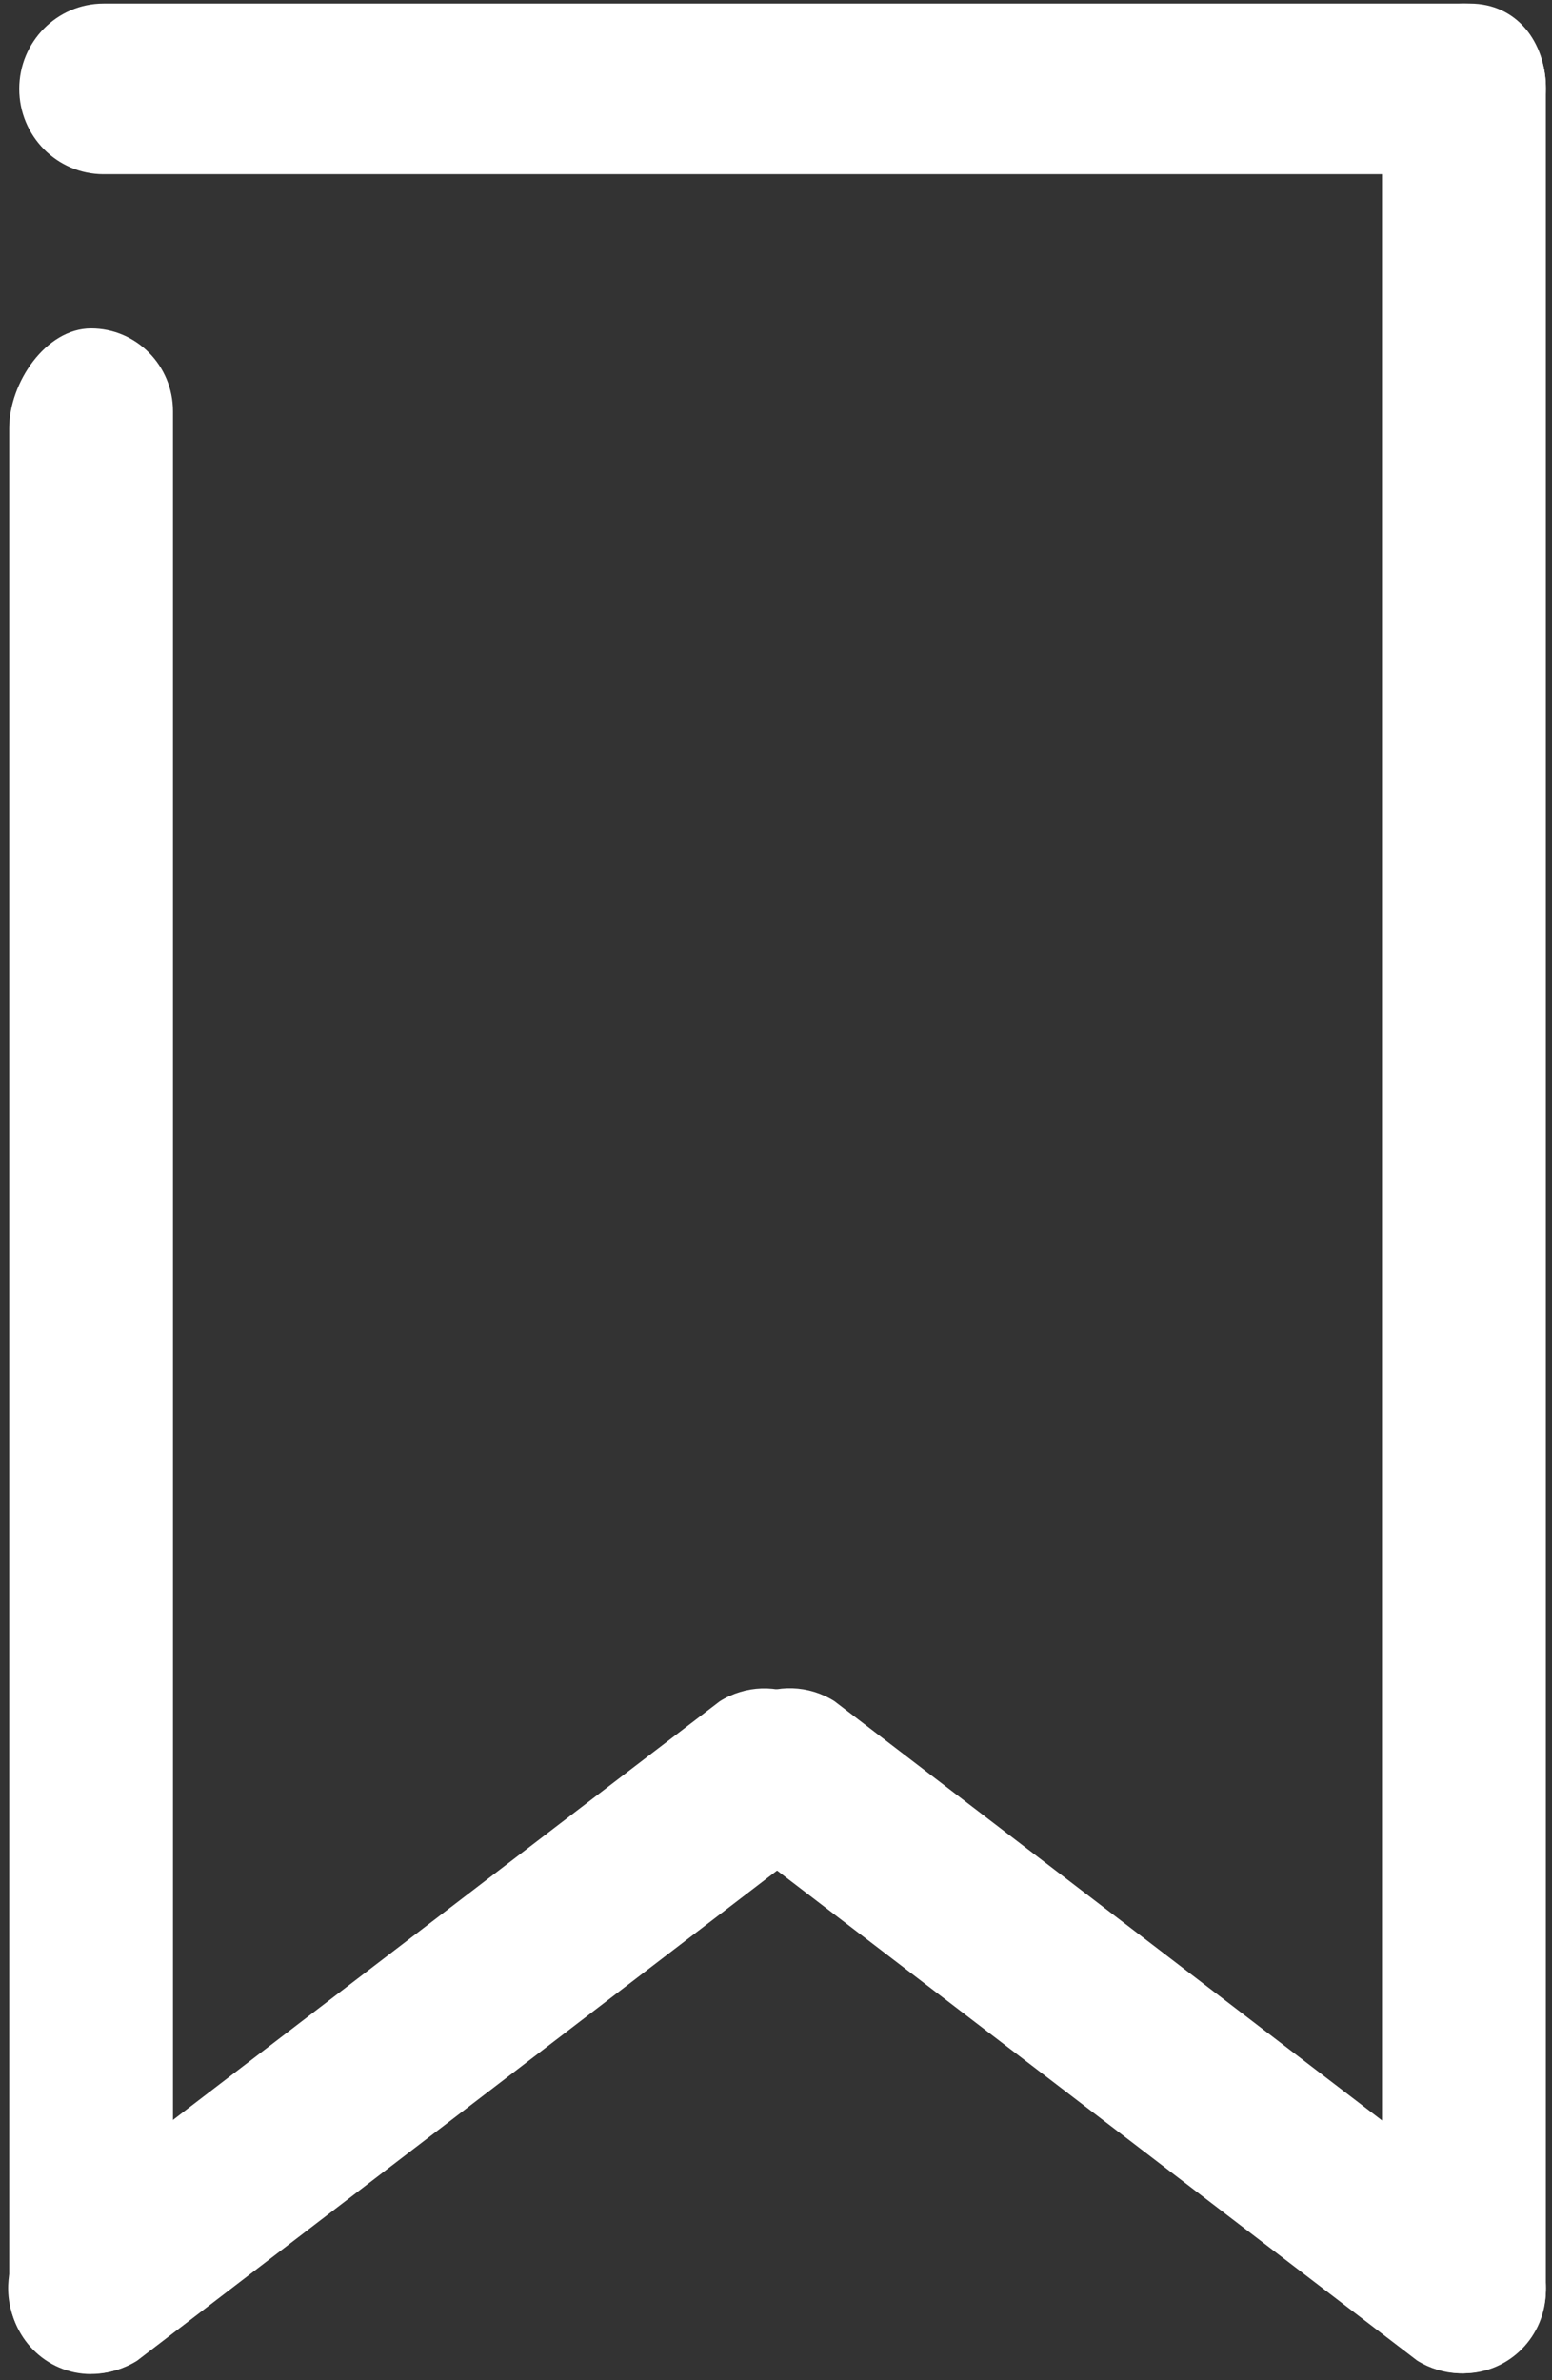 <?xml version="1.0" encoding="UTF-8" standalone="no"?>
<svg width="150px" height="230px" viewBox="0 0 150 230" version="1.1" xmlns="http://www.w3.org/2000/svg" xmlns:xlink="http://www.w3.org/1999/xlink">
    <rect x="0" y="0" width="150" height="230" fill="#333333" stroke="none"/>
    <!-- Generator: Sketch 39.1 (31720) - http://www.bohemiancoding.com/sketch -->
    <title>Artboard</title>
    <desc>Created with Sketch.</desc>
    <defs></defs>
    <g id="Page-1" stroke="none" stroke-width="1" fill="none" fill-rule="evenodd">
        <g id="Artboard" fill="#FFFFFF">
            <g id="Group-5">
                <path d="M10.011,0.346 L142.076,0.346 C146.576,0.346 149.413,4.039 149.413,8.59 C149.413,13.141 146.576,16.834 142.076,16.834 L10.011,16.834 C5.509,16.834 1.859,13.143 1.859,8.59 C1.859,4.037 5.509,0.346 10.011,0.346 L10.011,0.346 Z" id="Shape"></path>
                <path d="M141.489,229.341 C137.117,229.341 133.573,225.757 133.573,221.336 L133.573,8.351 C133.573,3.93 137.117,0.346 141.489,0.346 L141.489,0.346 C145.861,0.346 149.405,3.93 149.405,8.351 L149.405,221.328 C149.405,225.748 145.861,229.332 141.489,229.332 L141.489,229.332 L141.489,229.341 Z" id="Shape"></path>
                <ellipse id="Oval" cx="74.12" cy="171.684" rx="8.152" ry="8.244"></ellipse>
                <path d="M69.562,164.396 L4.639,214.098 C2.163,215.654 0.697,218.428 0.792,221.375 C0.887,224.321 2.529,226.992 5.1,228.382 C7.671,229.771 10.78,229.669 13.255,228.112 L78.179,178.394 C80.652,176.838 82.116,174.065 82.019,171.122 C81.922,168.178 80.28,165.51 77.711,164.123 C75.141,162.736 72.035,162.84 69.562,164.396 L69.562,164.396 Z" id="Shape"></path>
                <path d="M136.957,228.096 L72.024,178.394 C69.549,176.838 68.082,174.064 68.178,171.118 C68.273,168.171 69.915,165.5 72.486,164.11 C75.057,162.721 78.166,162.823 80.641,164.38 L145.565,214.081 C148.041,215.636 149.508,218.409 149.414,221.354 C149.32,224.3 147.679,226.971 145.11,228.362 C142.54,229.752 139.432,229.651 136.957,228.096 L136.957,228.096 Z" id="Shape"></path>
                <path d="M8.804,229.406 C4.433,229.406 0.889,225.823 0.889,221.402 L0.889,41.392 C0.889,36.965 4.435,31.738 8.804,31.738 L8.804,31.738 C13.176,31.738 16.72,35.322 16.72,39.743 L16.72,221.394 C16.72,225.814 13.176,229.398 8.804,229.398 L8.804,229.398 L8.804,229.406 Z" id="Shape"></path>
            </g>
        </g>
    </g>
</svg>